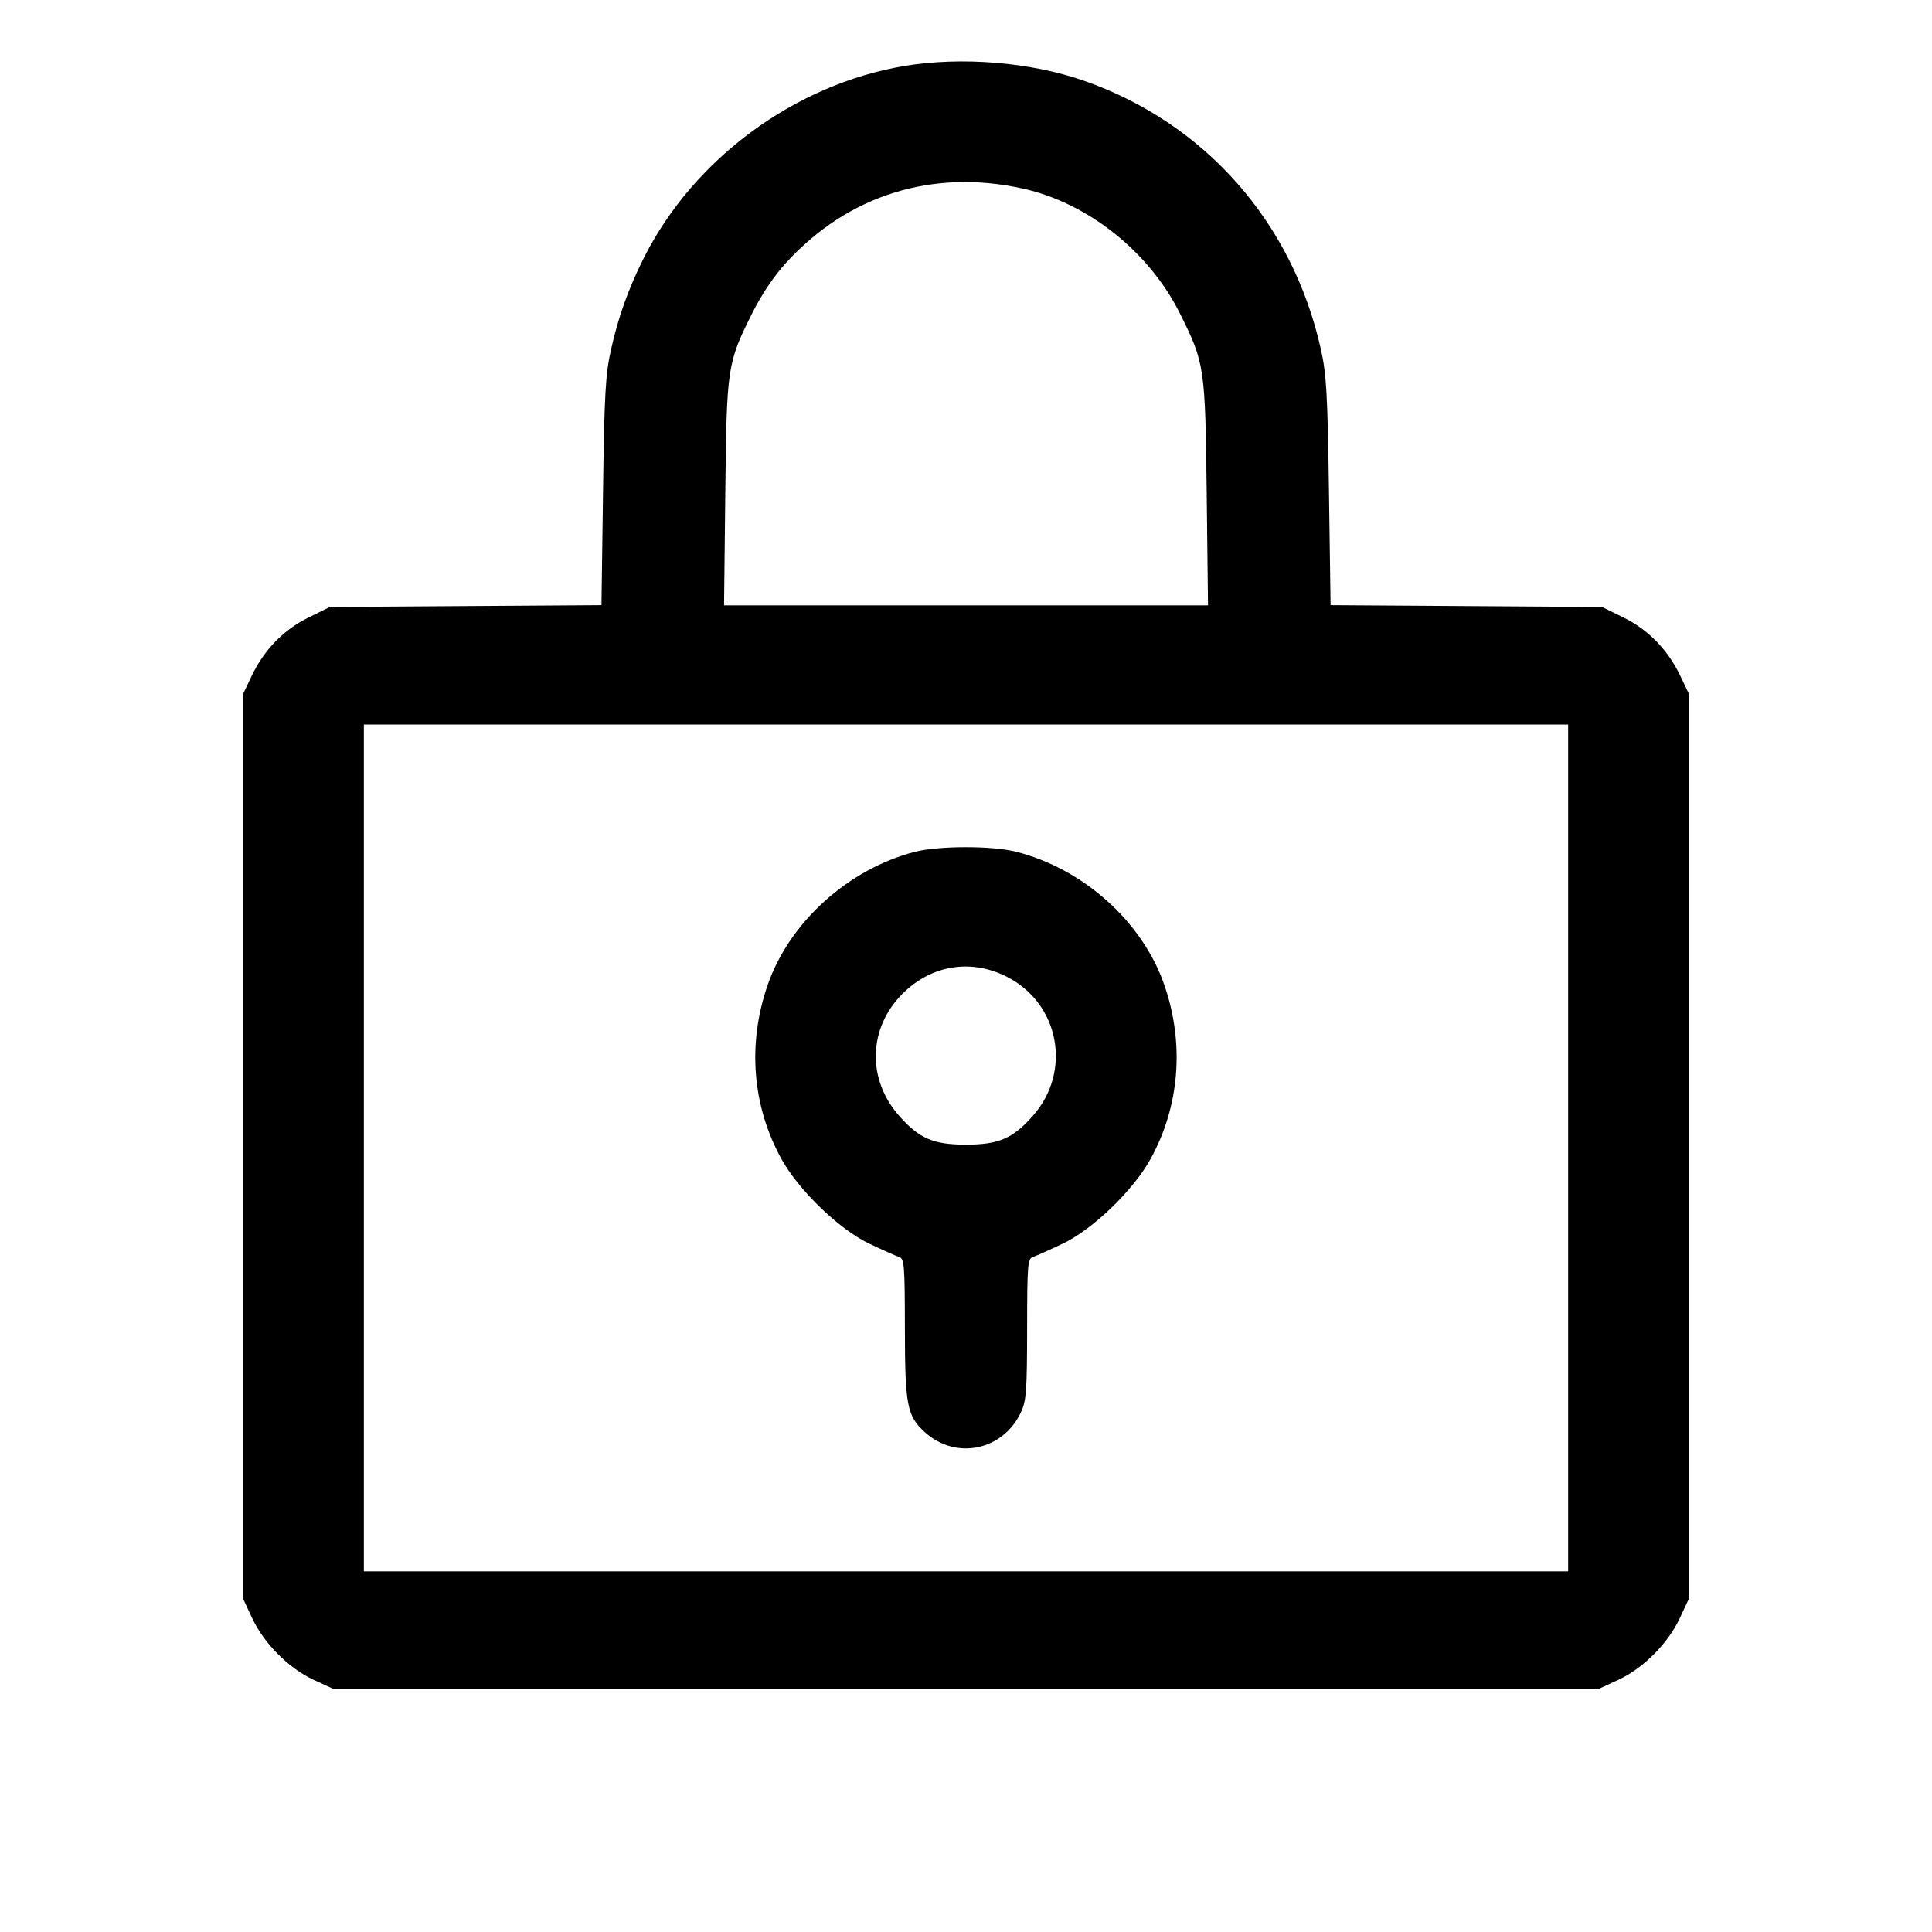 <svg fill="currentColor" viewBox="0 0 256 256" xmlns="http://www.w3.org/2000/svg"><path d="M119.806 8.747 C 105.308 11.186,91.939 21.029,85.335 34.128 C 83.297 38.169,81.941 41.948,80.968 46.293 C 80.225 49.617,80.082 52.154,79.904 65.160 L 79.698 80.187 61.706 80.307 L 43.714 80.427 40.866 81.829 C 37.565 83.455,34.982 86.117,33.328 89.600 L 32.213 91.947 32.213 151.893 L 32.213 211.840 33.407 214.400 C 34.974 217.760,38.261 221.060,41.555 222.583 L 44.160 223.787 128.000 223.787 L 211.840 223.787 214.445 222.583 C 217.739 221.060,221.026 217.760,222.593 214.400 L 223.787 211.840 223.787 151.893 L 223.787 91.947 222.672 89.600 C 221.018 86.117,218.435 83.455,215.134 81.829 L 212.286 80.427 194.298 80.307 L 176.309 80.187 176.095 65.160 C 175.911 52.213,175.763 49.602,175.027 46.293 C 171.282 29.465,159.670 16.301,143.627 10.696 C 136.559 8.227,127.369 7.475,119.806 8.747 M135.565 24.993 C 144.157 26.903,152.255 33.343,156.333 41.510 C 159.627 48.105,159.699 48.594,159.895 65.387 L 160.068 80.213 128.004 80.213 L 95.941 80.213 96.104 65.387 C 96.289 48.593,96.357 48.138,99.667 41.510 C 100.915 39.010,102.564 36.560,104.200 34.775 C 112.397 25.828,123.602 22.334,135.565 24.993 M207.787 152.107 L 207.787 208.213 128.000 208.213 L 48.213 208.213 48.213 152.107 L 48.213 96.000 128.000 96.000 L 207.787 96.000 207.787 152.107 M121.173 112.884 C 112.357 115.191,104.608 122.206,101.728 130.486 C 99.010 138.301,99.666 146.570,103.562 153.600 C 105.868 157.762,111.213 162.906,115.200 164.801 C 116.960 165.637,118.736 166.429,119.147 166.561 C 119.827 166.779,119.894 167.623,119.903 176.093 C 119.913 186.179,120.185 187.602,122.510 189.740 C 126.627 193.525,132.934 192.221,135.300 187.093 C 135.989 185.602,136.089 184.215,136.097 176.093 C 136.106 167.623,136.173 166.779,136.853 166.561 C 137.264 166.429,139.040 165.637,140.800 164.801 C 144.787 162.906,150.132 157.762,152.438 153.600 C 156.315 146.605,156.975 138.258,154.267 130.472 C 151.361 122.117,143.561 115.120,134.630 112.858 C 131.433 112.048,124.315 112.061,121.173 112.884 M133.400 129.419 C 140.376 132.954,142.071 141.932,136.876 147.834 C 134.216 150.856,132.333 151.670,128.000 151.670 C 123.667 151.670,121.784 150.856,119.124 147.834 C 114.844 142.972,115.047 136.192,119.609 131.654 C 123.421 127.860,128.652 127.013,133.400 129.419 " stroke="none" fill-rule="evenodd"></path></svg>